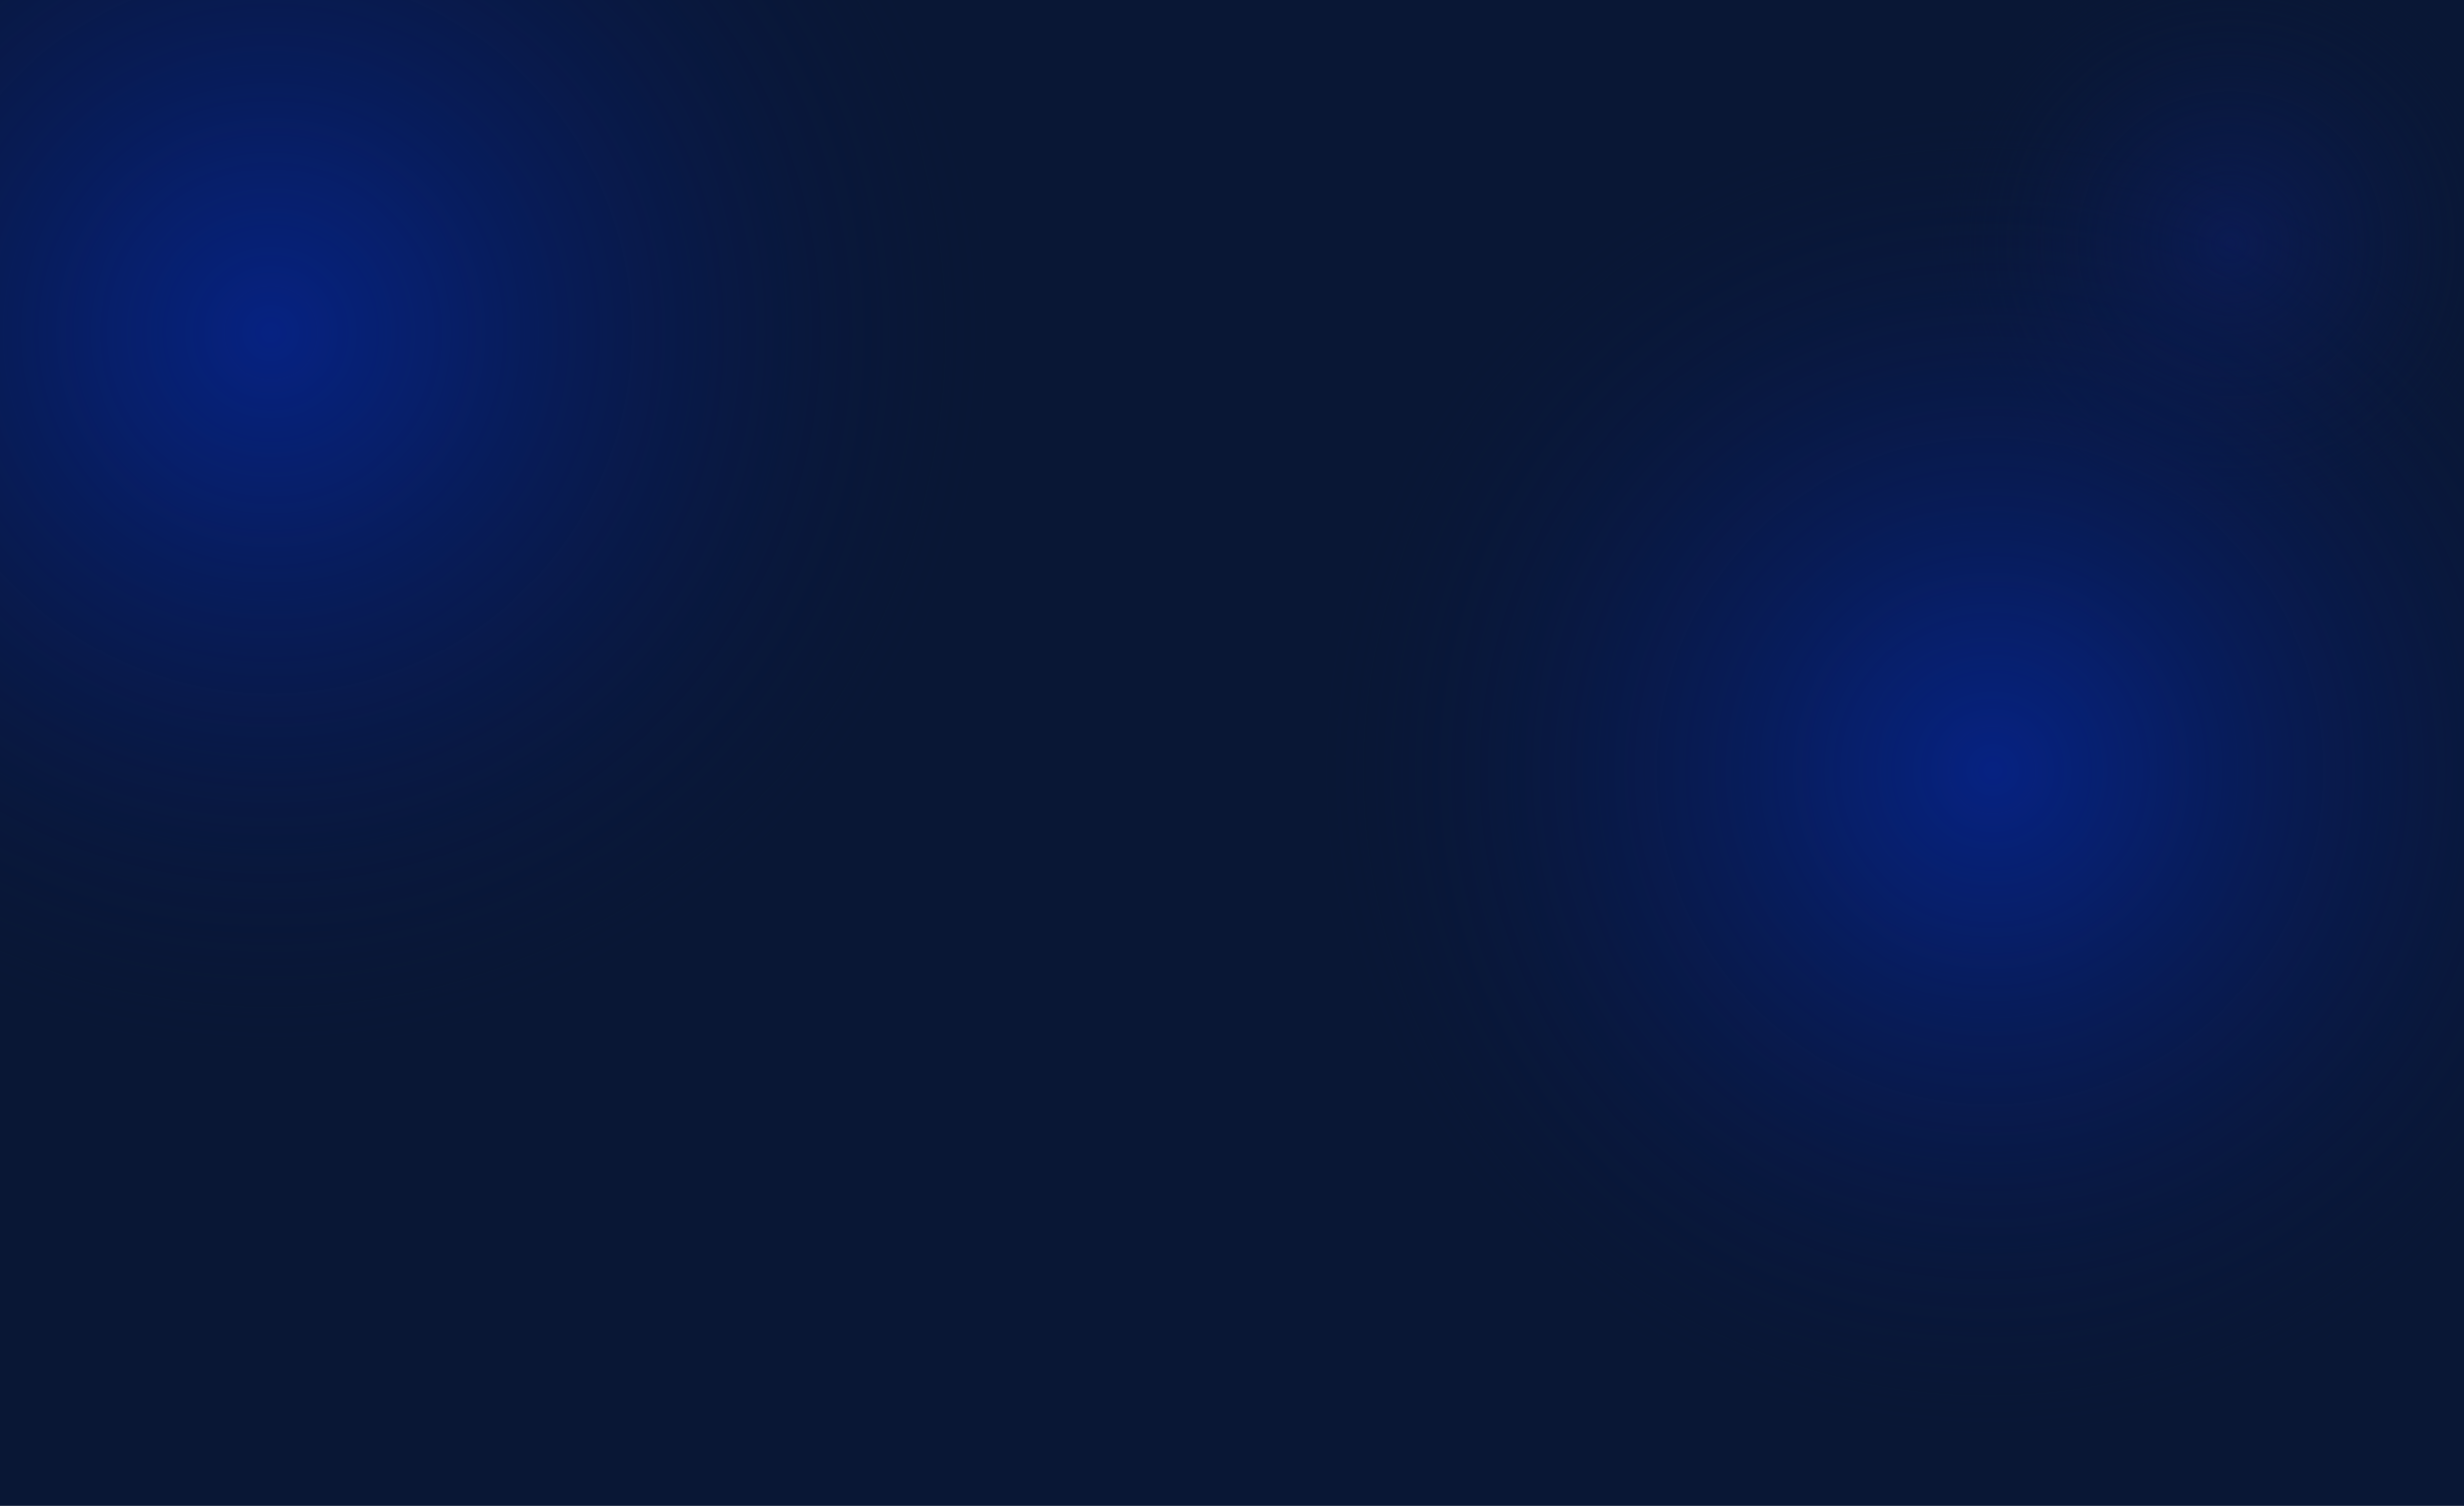 <?xml version="1.0" encoding="utf-8"?>
<!-- Generator: Adobe Illustrator 26.0.1, SVG Export Plug-In . SVG Version: 6.00 Build 0)  -->
<svg version="1.1" id="Layer_1" xmlns="http://www.w3.org/2000/svg" xmlns:xlink="http://www.w3.org/1999/xlink" x="0px" y="0px"
	 viewBox="0 0 1435 877" style="enable-background:new 0 0 1435 877;" xml:space="preserve">
<style type="text/css">
	.st0{clip-path:url(#SVGID_00000183230080095758682270000000473111802671219869_);}
	.st1{fill:#091735;}
	.st2{fill:url(#SVGID_00000137114298378792087020000015078932512243146173_);}
	.st3{fill:url(#SVGID_00000015331038408607558010000005691780553224594048_);}
	.st4{fill:url(#SVGID_00000030446027009338336230000001774440434710068666_);}
</style>
<g>
	<defs>
		<rect id="SVGID_1_" width="1435" height="877"/>
	</defs>
	<clipPath id="SVGID_00000091002499574633750560000003915885891434748598_">
		<use xlink:href="#SVGID_1_"  style="overflow:visible;"/>
	</clipPath>
	<g style="clip-path:url(#SVGID_00000091002499574633750560000003915885891434748598_);">
		<rect class="st1" width="1435" height="877"/>
		<g>
			
				<radialGradient id="SVGID_00000063619704059461218700000004489070232165228688_" cx="157.765" cy="193.823" r="420" gradientUnits="userSpaceOnUse">
				<stop  offset="0" style="stop-color:#062282"/>
				<stop  offset="0.225" style="stop-color:#062179;stop-opacity:0.775"/>
				<stop  offset="0.597" style="stop-color:#081C5F;stop-opacity:0.403"/>
				<stop  offset="1" style="stop-color:#09173D;stop-opacity:0"/>
			</radialGradient>
			<circle style="fill:url(#SVGID_00000063619704059461218700000004489070232165228688_);" cx="157.8" cy="193.8" r="420"/>
		</g>
		<g>
			
				<radialGradient id="SVGID_00000083787348631105709470000016514440107174230710_" cx="1299" cy="142" r="178" gradientUnits="userSpaceOnUse">
				<stop  offset="0" style="stop-color:#0B1B54"/>
				<stop  offset="0.408" style="stop-color:#0A1A4B;stop-opacity:0.592"/>
				<stop  offset="1" style="stop-color:#091735;stop-opacity:0"/>
			</radialGradient>
			<circle style="fill:url(#SVGID_00000083787348631105709470000016514440107174230710_);" cx="1299" cy="142" r="178"/>
		</g>
		<g>
			
				<radialGradient id="SVGID_00000005259298961972623550000008826991185669025695_" cx="1157.147" cy="449.441" r="388.206" fx="1160.661" fy="448.532" gradientUnits="userSpaceOnUse">
				<stop  offset="0" style="stop-color:#062282"/>
				<stop  offset="0.225" style="stop-color:#062179;stop-opacity:0.775"/>
				<stop  offset="0.597" style="stop-color:#081C5F;stop-opacity:0.403"/>
				<stop  offset="1" style="stop-color:#09173D;stop-opacity:0"/>
			</radialGradient>
			<circle style="fill:url(#SVGID_00000005259298961972623550000008826991185669025695_);" cx="1157.1" cy="449.4" r="388.2"/>
		</g>
	</g>
</g>
</svg>
